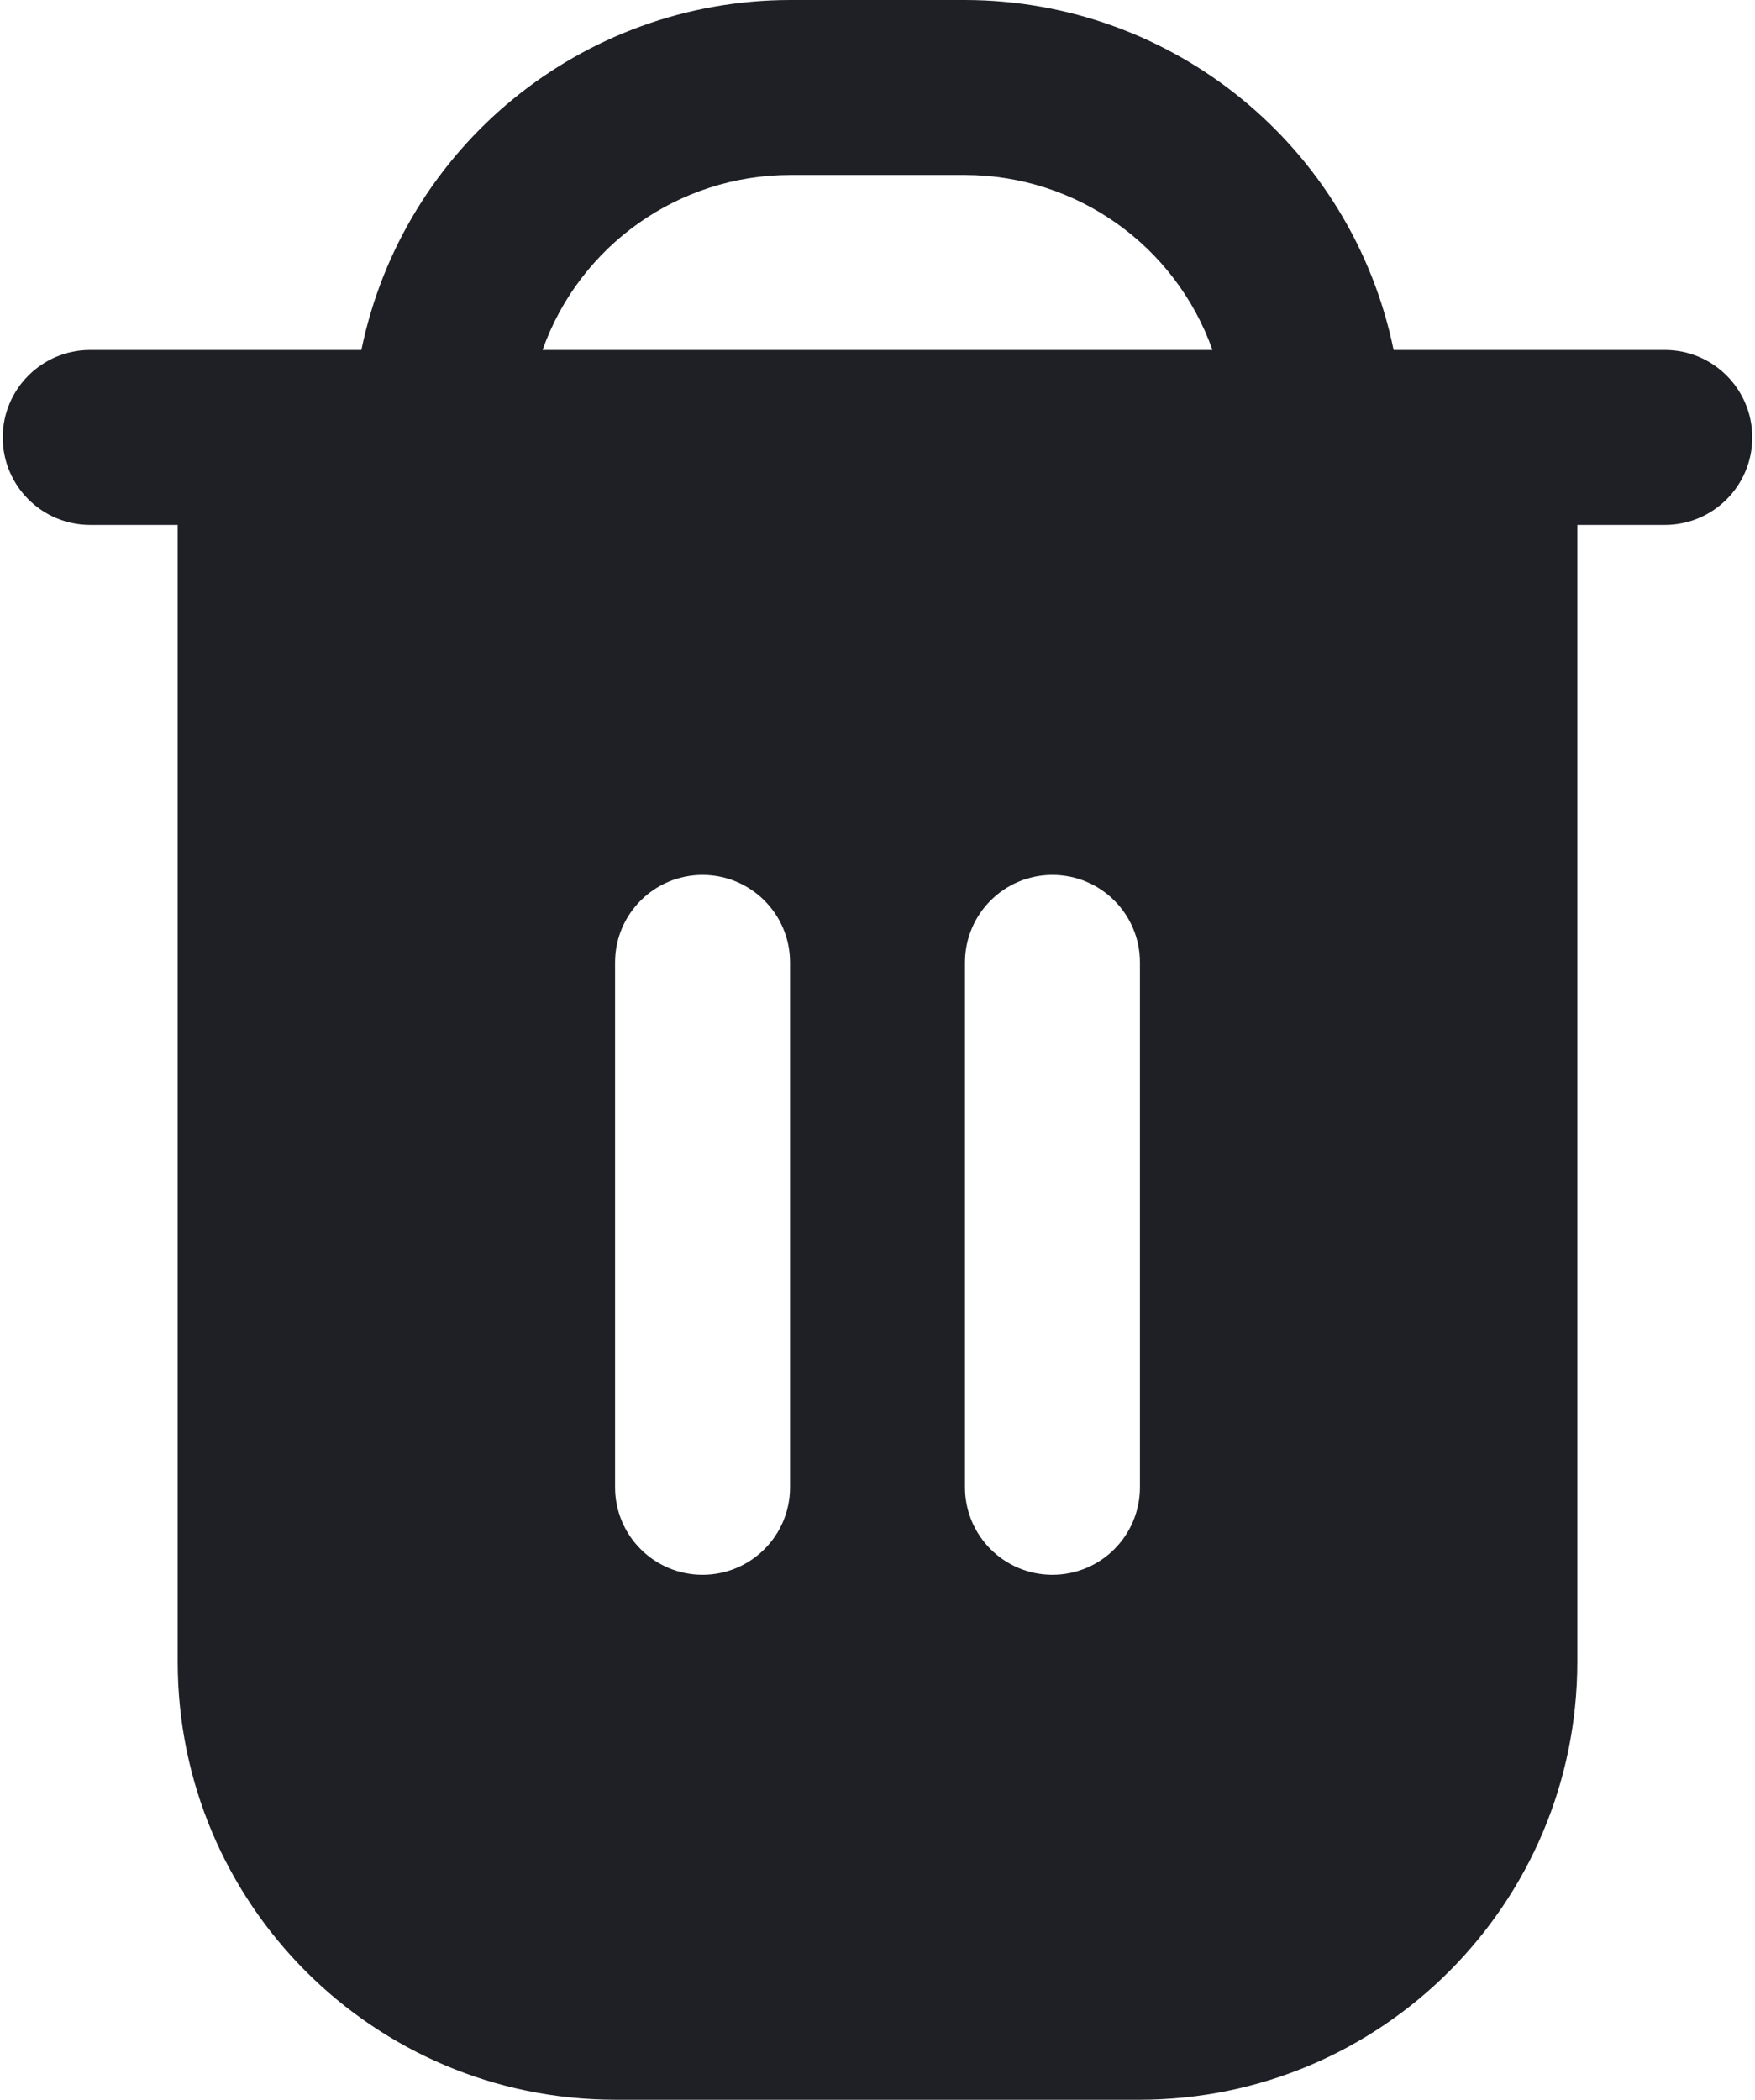 <svg width="428" height="512" viewBox="0 0 428 512" fill="none" xmlns="http://www.w3.org/2000/svg">
<path d="M406 85.333H339.867C329.66 35.703 286.002 0.064 235.333 0H192.666C141.997 0.064 98.339 35.703 88.133 85.333H22C10.218 85.333 0.667 94.884 0.667 106.666C0.667 118.448 10.218 128 22 128H43.333V405.333C43.404 464.214 91.119 511.93 150 512H278C336.881 511.93 384.596 464.214 384.667 405.333V128H406C417.782 128 427.333 118.449 427.333 106.667C427.333 94.885 417.782 85.333 406 85.333ZM192.667 362.667C192.667 374.449 183.116 384 171.334 384C159.551 384 150 374.449 150 362.667V234.667C150 222.885 159.551 213.334 171.333 213.334C183.115 213.334 192.666 222.885 192.666 234.667V362.667H192.667ZM278 362.667C278 374.449 268.449 384 256.667 384C244.885 384 235.334 374.449 235.334 362.667V234.667C235.334 222.885 244.885 213.334 256.667 213.334C268.449 213.334 278 222.885 278 234.667V362.667ZM132.315 85.333C141.389 59.782 165.553 42.699 192.667 42.666H235.334C262.448 42.699 286.612 59.782 295.686 85.333H132.315Z" fill="#1E2026"/>
</svg>
